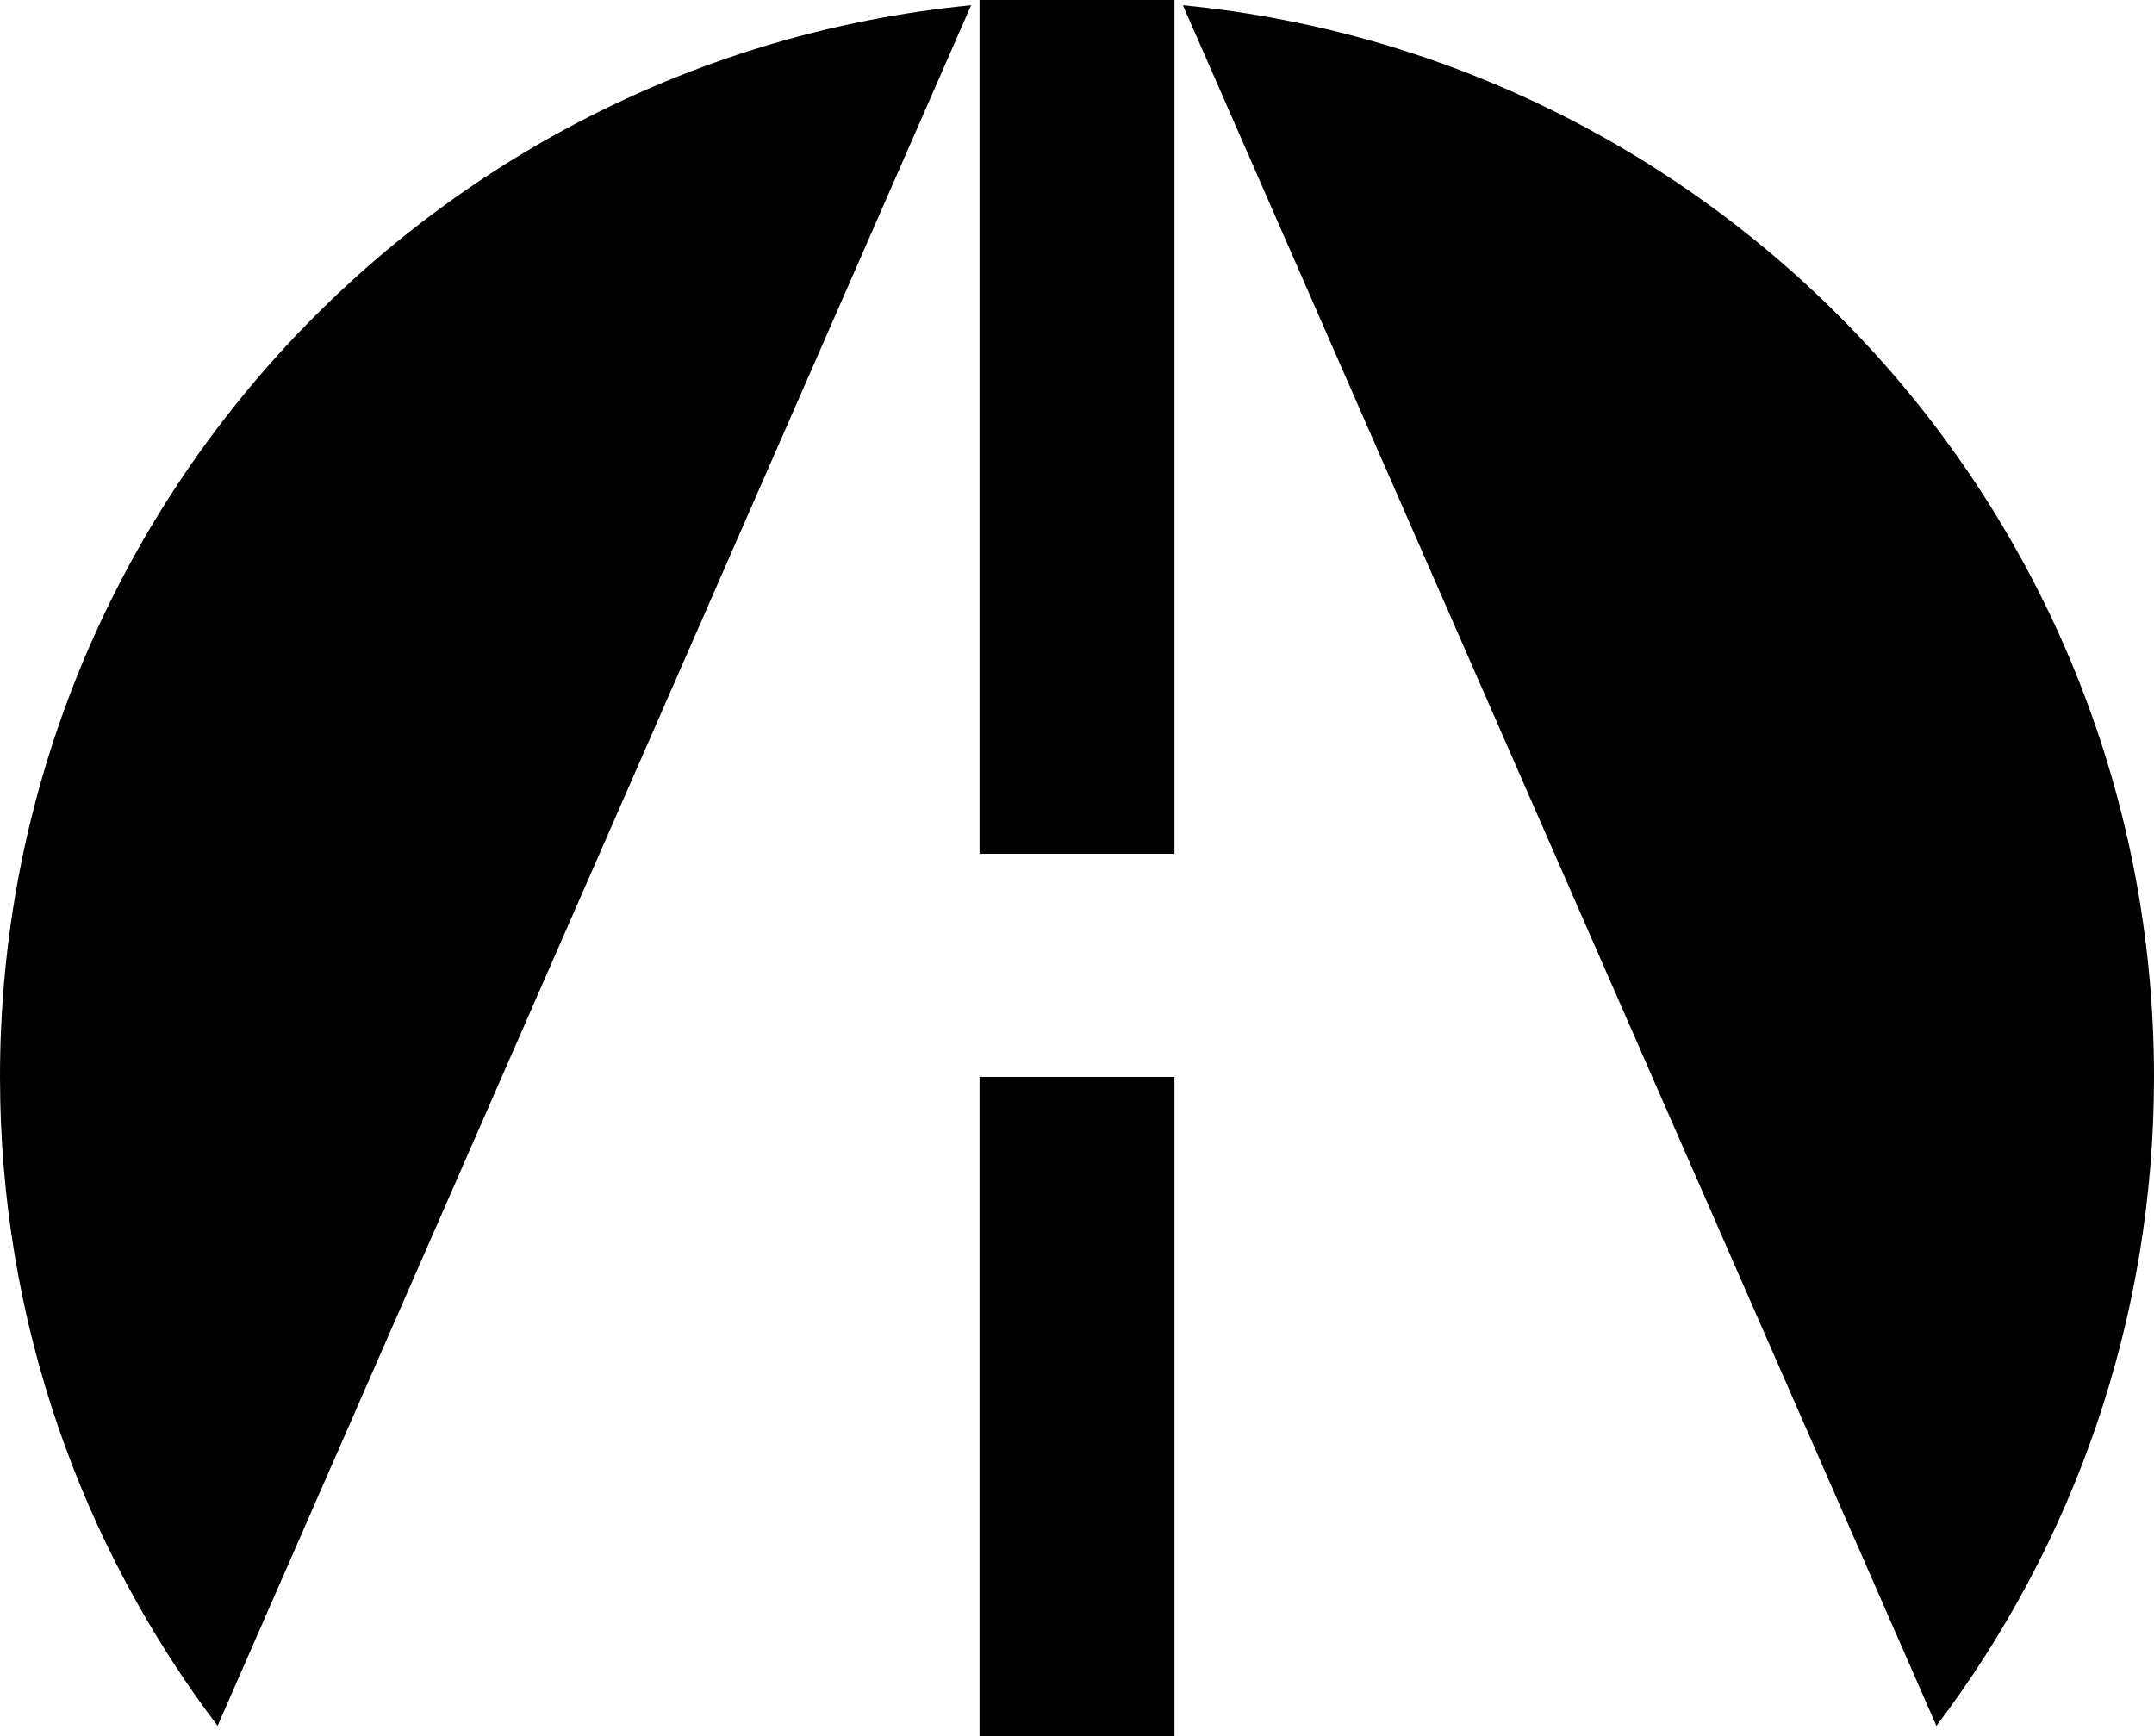 <svg id="Layer_1" data-name="Layer 1" xmlns="http://www.w3.org/2000/svg" viewBox="0 0 606.67 489">   <rect x="275.88" y="303.33" width="54.91" viewBox="0 0 54.91 185.66" height="185.66"></rect>   <rect x="275.88" width="54.91" height="240.49"></rect>   <path d="M333.16,1.48l212.23,484.64c38.45-50.83,61.28-114.14,61.28-182.78C606.67,145.87,486.69,16.46,333.16,1.48Z"></path>   <path d="M0,303.33c0,68.65,22.83,131.95,61.28,182.78L273.51,1.48C119.98,16.46,0,145.87,0,303.33Z"></path> </svg>